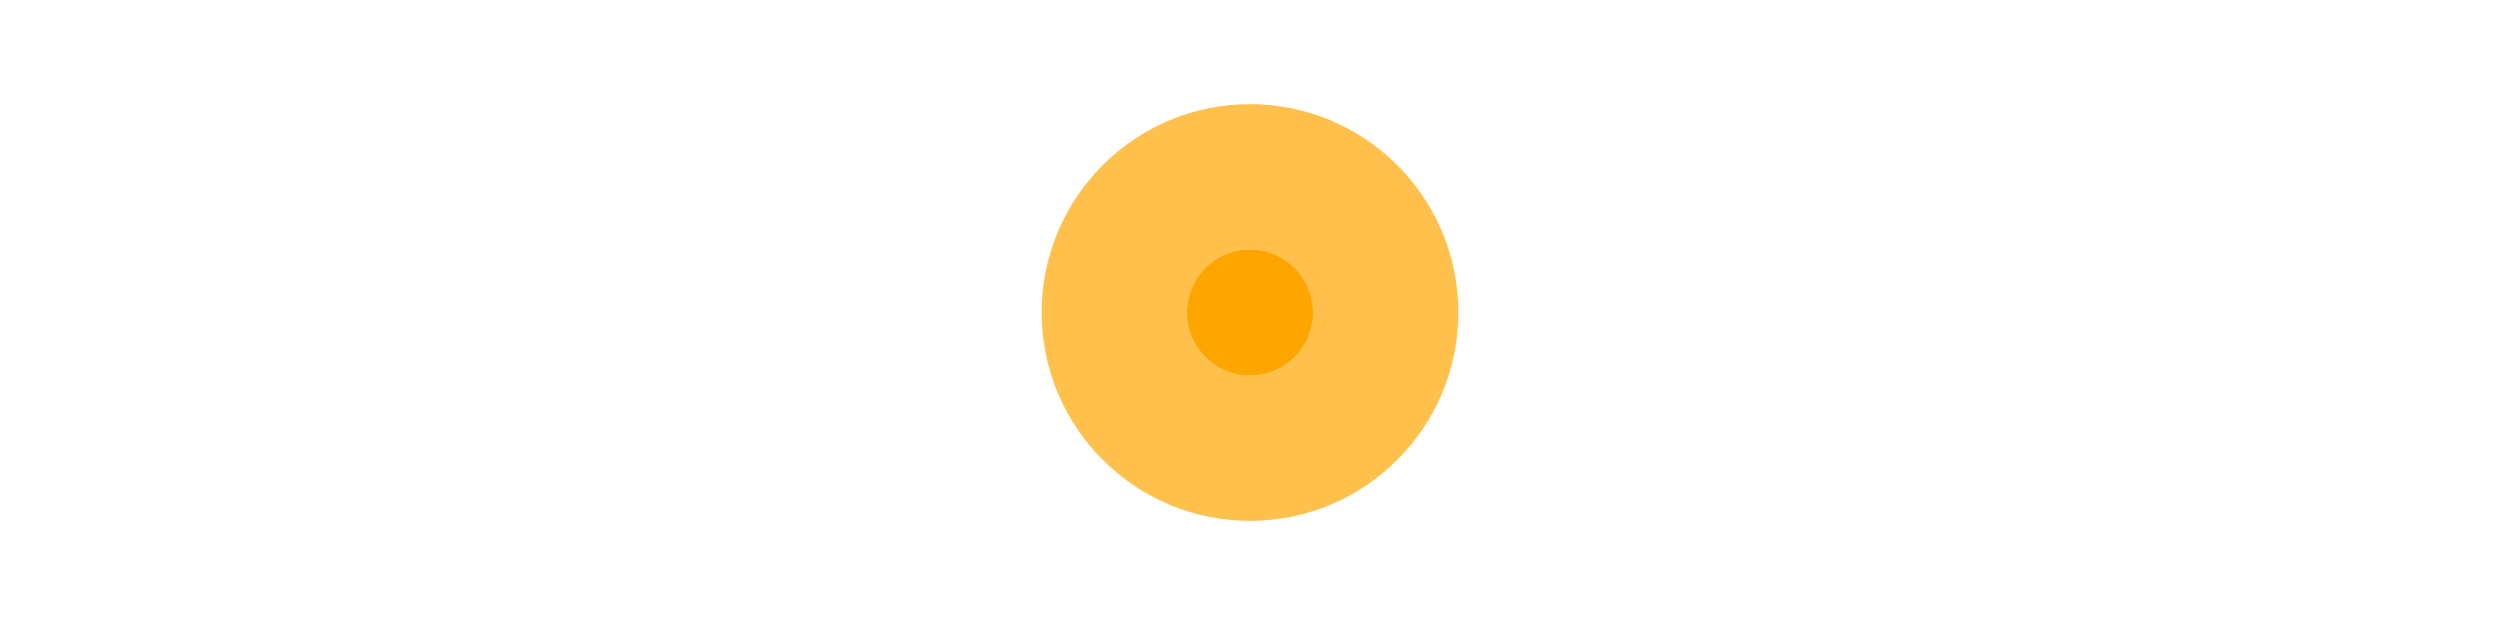 <?xml version="1.0" encoding="UTF-8"?>
<svg width="60" height="15" viewBox="0 0 60 15" xmlns="http://www.w3.org/2000/svg">
  <!-- 破碎粒子 -->
  <g fill="#FFA500">
    <!-- 中心爆炸效果 -->
    <circle cx="30" cy="7.5" r="5" opacity="0.7">
      <animate attributeName="r" values="0;10;5" dur="0.5s" repeatCount="1" />
      <animate attributeName="opacity" values="1;0.7;0" dur="0.5s" repeatCount="1" />
    </circle>
    
    <!-- 四散的碎片 -->
    <circle cx="30" cy="7.5" r="1.5">
      <animate attributeName="cx" values="30;40" dur="0.5s" repeatCount="1" />
      <animate attributeName="cy" values="7.5;3" dur="0.5s" repeatCount="1" />
      <animate attributeName="opacity" values="1;0" dur="0.5s" repeatCount="1" />
    </circle>
    
    <circle cx="30" cy="7.5" r="1.5">
      <animate attributeName="cx" values="30;20" dur="0.5s" repeatCount="1" />
      <animate attributeName="cy" values="7.5;3" dur="0.5s" repeatCount="1" />
      <animate attributeName="opacity" values="1;0" dur="0.5s" repeatCount="1" />
    </circle>
    
    <circle cx="30" cy="7.5" r="1.5">
      <animate attributeName="cx" values="30;45" dur="0.5s" repeatCount="1" />
      <animate attributeName="cy" values="7.5;10" dur="0.5s" repeatCount="1" />
      <animate attributeName="opacity" values="1;0" dur="0.5s" repeatCount="1" />
    </circle>
    
    <circle cx="30" cy="7.5" r="1.5">
      <animate attributeName="cx" values="30;15" dur="0.5s" repeatCount="1" />
      <animate attributeName="cy" values="7.5;10" dur="0.5s" repeatCount="1" />
      <animate attributeName="opacity" values="1;0" dur="0.5s" repeatCount="1" />
    </circle>
    
    <!-- 更多小碎片 -->
    <circle cx="30" cy="7.5" r="1">
      <animate attributeName="cx" values="30;35" dur="0.5s" repeatCount="1" />
      <animate attributeName="cy" values="7.5;12" dur="0.5s" repeatCount="1" />
      <animate attributeName="opacity" values="1;0" dur="0.5s" repeatCount="1" />
    </circle>
    
    <circle cx="30" cy="7.5" r="1">
      <animate attributeName="cx" values="30;25" dur="0.5s" repeatCount="1" />
      <animate attributeName="cy" values="7.5;12" dur="0.5s" repeatCount="1" />
      <animate attributeName="opacity" values="1;0" dur="0.5s" repeatCount="1" />
    </circle>
  </g>
</svg>